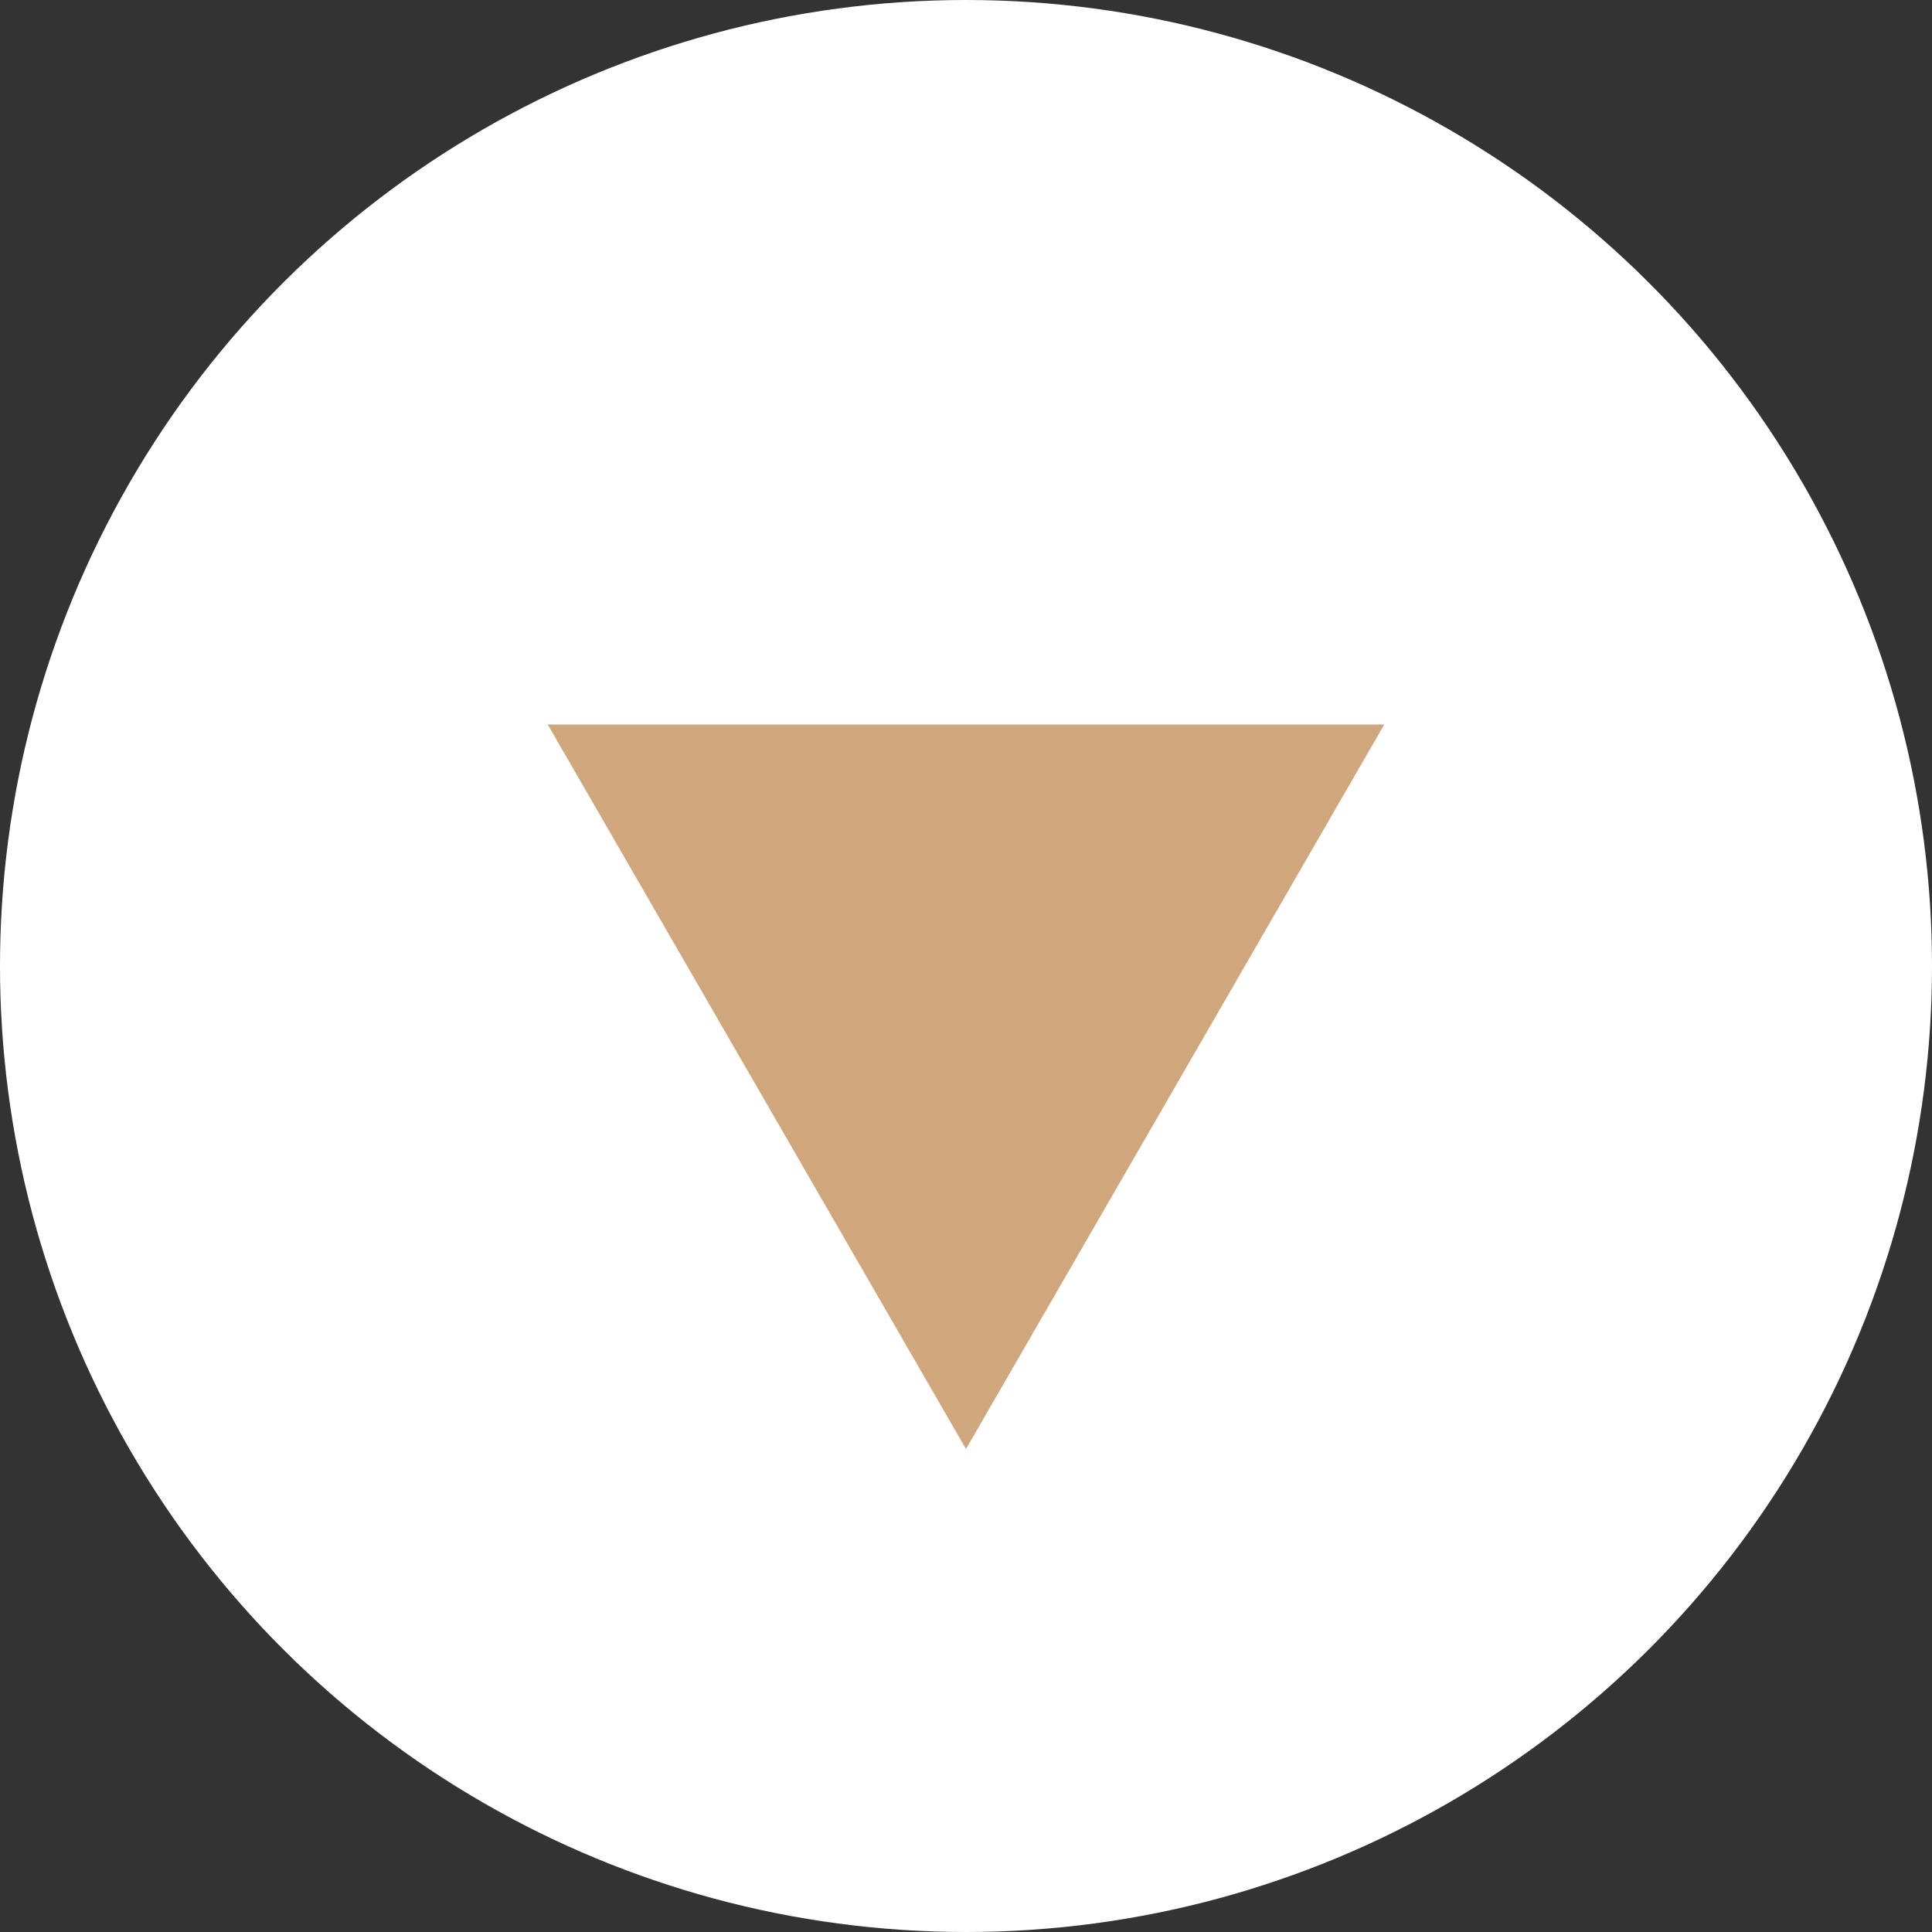 <svg width="20" height="20" viewBox="0 0 20 20" fill="none" xmlns="http://www.w3.org/2000/svg">
<rect x="0" y="0" width="20" height="20" fill="#333333" stroke="none"/>
<circle cx="10" cy="10" r="10" transform="rotate(90 10 10)" fill="white"/>
<path d="M10 15L5.67 7.5L14.33 7.5L10 15Z" fill="#D0A67D"/>
</svg>
